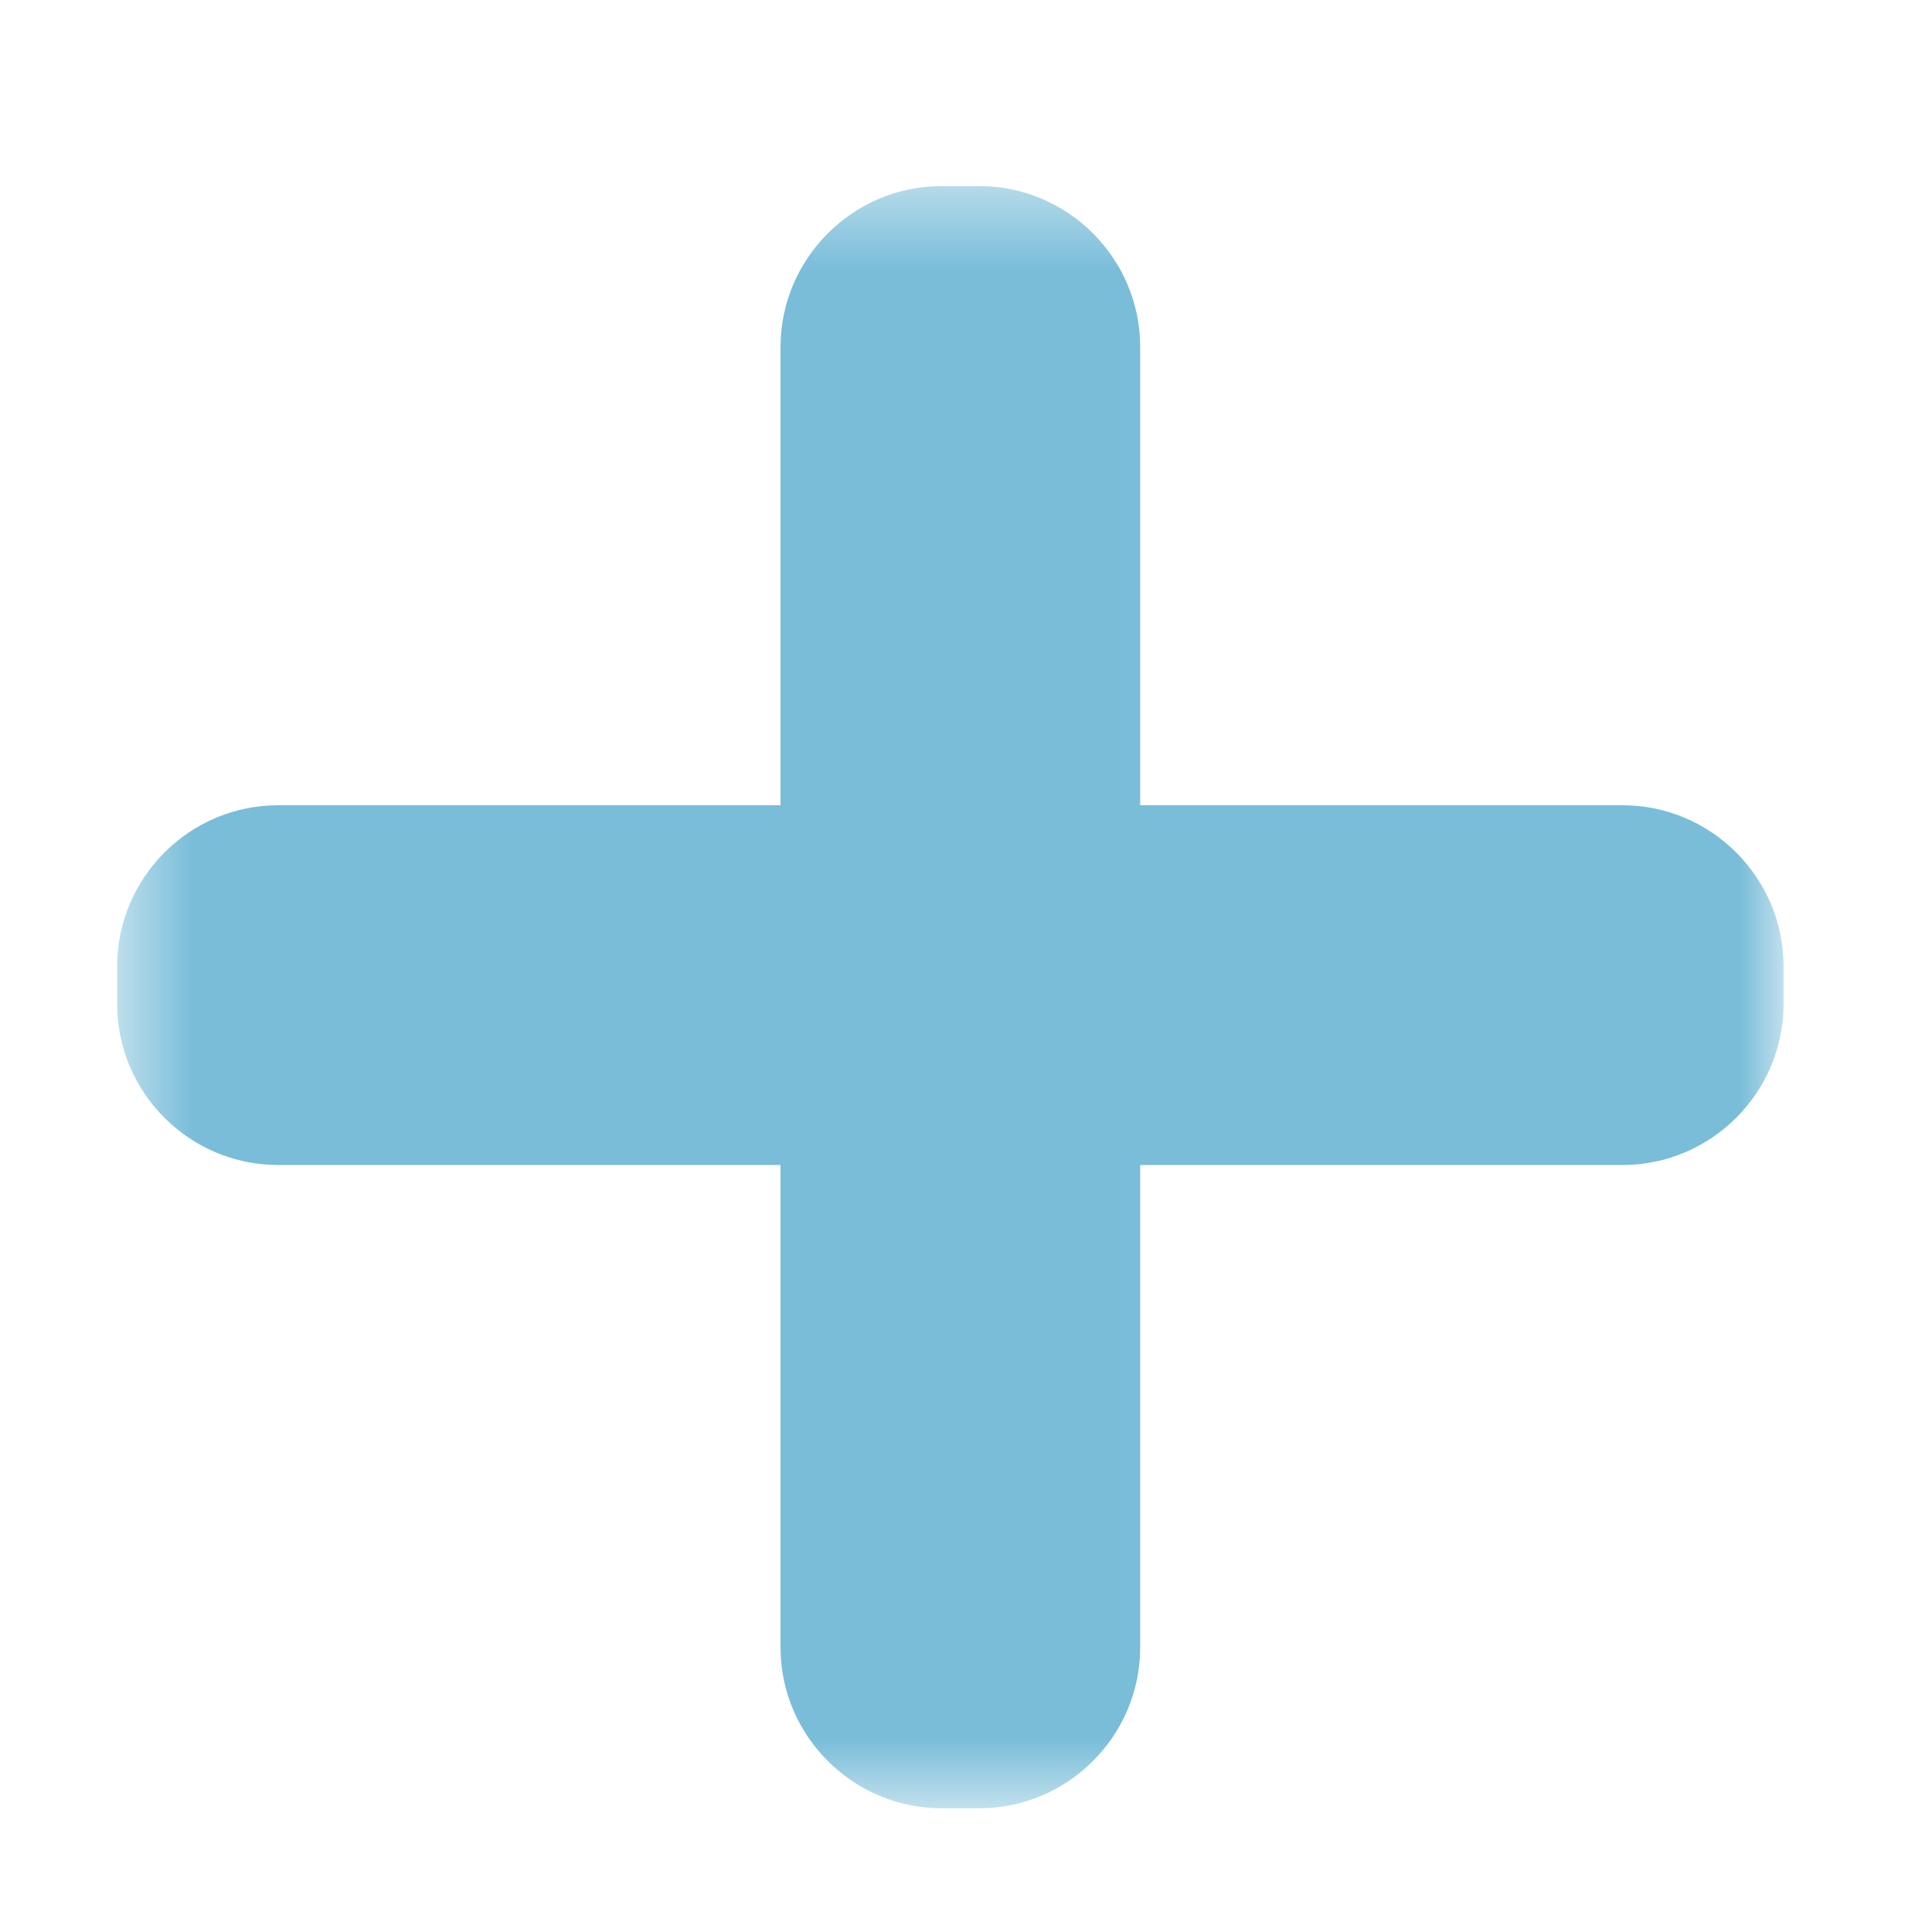 <?xml version="1.0" encoding="UTF-8"?>
<svg width="25px" height="25px" viewBox="0 0 25 25" version="1.1" xmlns="http://www.w3.org/2000/svg" xmlns:xlink="http://www.w3.org/1999/xlink">
    <title>PlusAmenities</title>
    <defs>
        <polygon id="path-1" points="0.516 0.408 22.079 0.408 22.079 21.399 0.516 21.399"></polygon>
    </defs>
    <g id="PlusAmenities" stroke="none" stroke-width="1" fill="none" fill-rule="evenodd">
        <g id="Group-6" transform="translate(1, 2)">
            <mask id="mask-2" fill="white">
                <use xlink:href="#path-1"></use>
            </mask>
            <g id="Clip-5"></g>
            <path d="M14.899,13.075 L19.997,13.075 C21.142,13.075 22.079,12.138 22.079,10.993 L22.079,10.502 C22.079,9.358 21.142,8.42 19.997,8.42 L14.899,8.42 L13.754,8.42 L13.754,7.589 L13.754,2.491 C13.754,1.345 12.819,0.408 11.673,0.408 L11.183,0.408 C10.037,0.408 9.1,1.345 9.1,2.491 L9.1,7.589 L9.1,8.42 L7.697,8.42 L2.598,8.42 C1.452,8.42 0.516,9.358 0.516,10.502 L0.516,10.993 C0.516,12.138 1.452,13.075 2.598,13.075 L7.697,13.075 L9.1,13.075 L9.1,13.339 L9.1,19.317 C9.1,20.462 10.037,21.399 11.183,21.399 L11.673,21.399 C12.819,21.399 13.754,20.462 13.754,19.317 L13.754,13.68 L13.754,13.075 L14.899,13.075 Z" id="Fill-4" fill="#79BDD9" mask="url(#mask-2)"></path>
        </g>
    </g>
</svg>